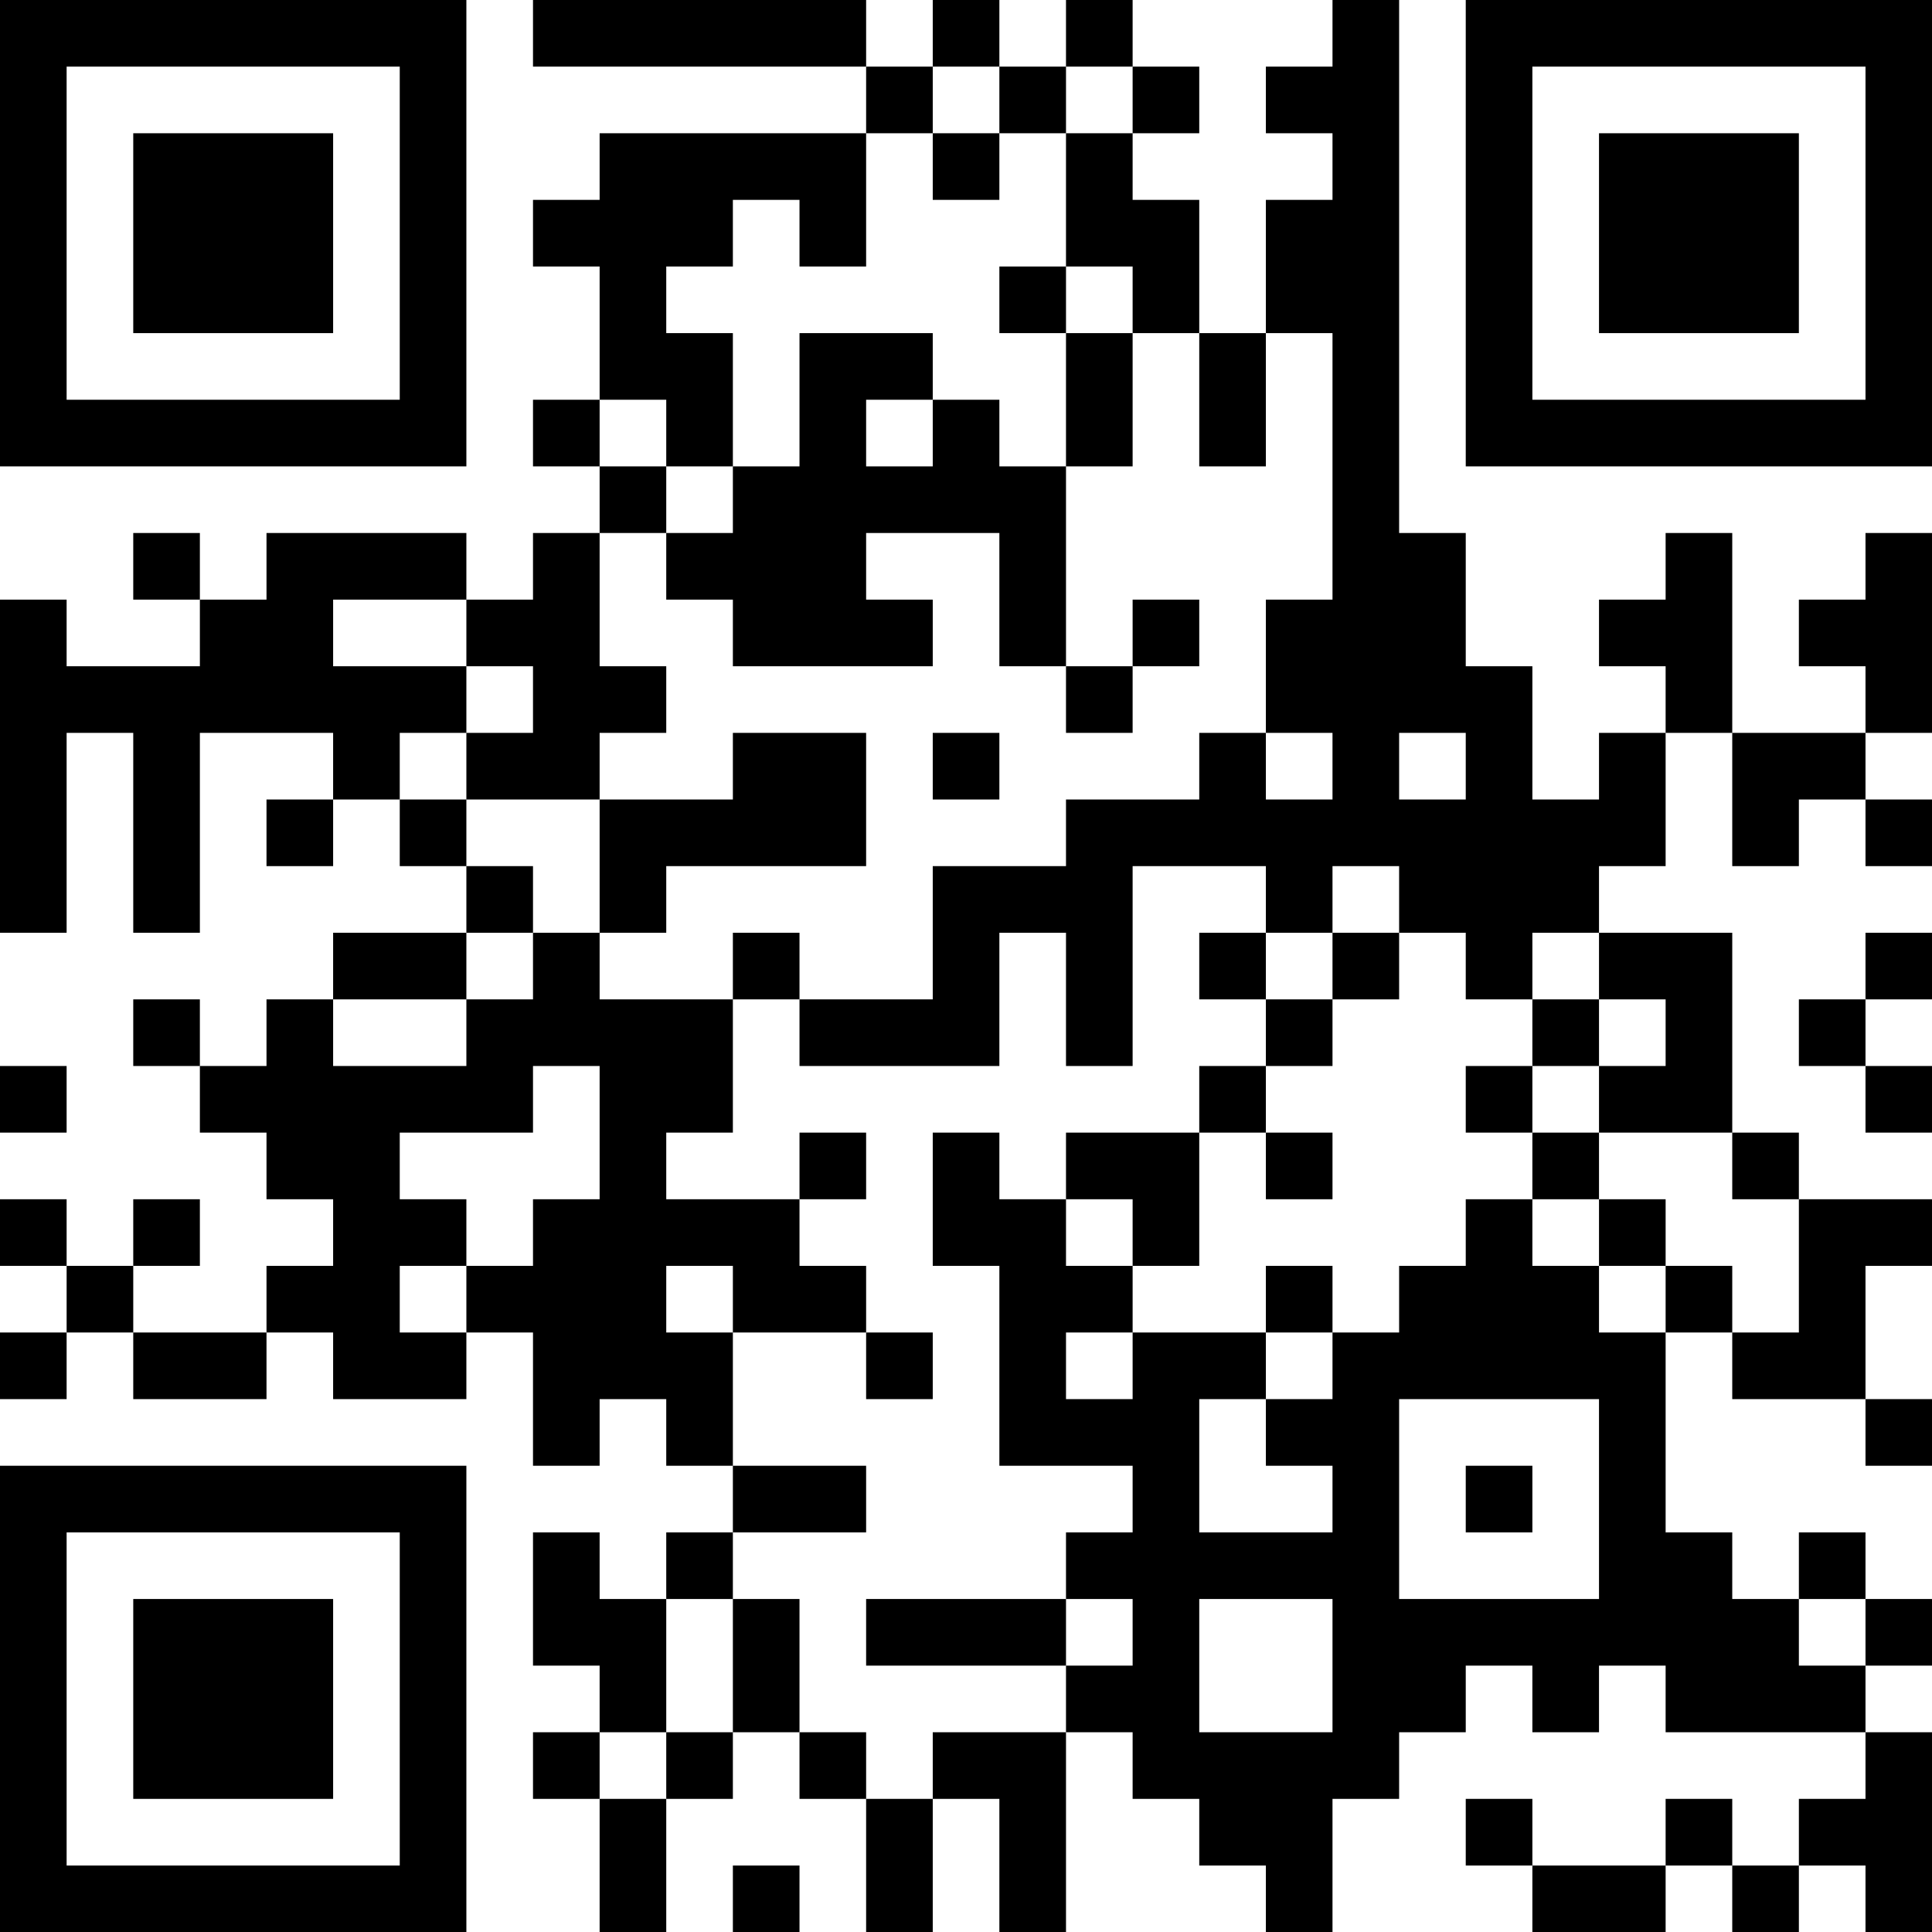 <?xml version="1.0" encoding="UTF-8"?>
<svg xmlns="http://www.w3.org/2000/svg" version="1.1" width="200" height="200" viewBox="0 0 200 200"><rect x="0" y="0" width="200" height="200" fill="#ffffff"/><g transform="scale(6.897)"><g transform="translate(0,0)"><path fill-rule="evenodd" d="M8 0L8 1L13 1L13 2L9 2L9 3L8 3L8 4L9 4L9 6L8 6L8 7L9 7L9 8L8 8L8 9L7 9L7 8L4 8L4 9L3 9L3 8L2 8L2 9L3 9L3 10L1 10L1 9L0 9L0 14L1 14L1 11L2 11L2 14L3 14L3 11L5 11L5 12L4 12L4 13L5 13L5 12L6 12L6 13L7 13L7 14L5 14L5 15L4 15L4 16L3 16L3 15L2 15L2 16L3 16L3 17L4 17L4 18L5 18L5 19L4 19L4 20L2 20L2 19L3 19L3 18L2 18L2 19L1 19L1 18L0 18L0 19L1 19L1 20L0 20L0 21L1 21L1 20L2 20L2 21L4 21L4 20L5 20L5 21L7 21L7 20L8 20L8 22L9 22L9 21L10 21L10 22L11 22L11 23L10 23L10 24L9 24L9 23L8 23L8 25L9 25L9 26L8 26L8 27L9 27L9 29L10 29L10 27L11 27L11 26L12 26L12 27L13 27L13 29L14 29L14 27L15 27L15 29L16 29L16 26L17 26L17 27L18 27L18 28L19 28L19 29L20 29L20 27L21 27L21 26L22 26L22 25L23 25L23 26L24 26L24 25L25 25L25 26L28 26L28 27L27 27L27 28L26 28L26 27L25 27L25 28L23 28L23 27L22 27L22 28L23 28L23 29L25 29L25 28L26 28L26 29L27 29L27 28L28 28L28 29L29 29L29 26L28 26L28 25L29 25L29 24L28 24L28 23L27 23L27 24L26 24L26 23L25 23L25 20L26 20L26 21L28 21L28 22L29 22L29 21L28 21L28 19L29 19L29 18L27 18L27 17L26 17L26 14L24 14L24 13L25 13L25 11L26 11L26 13L27 13L27 12L28 12L28 13L29 13L29 12L28 12L28 11L29 11L29 8L28 8L28 9L27 9L27 10L28 10L28 11L26 11L26 8L25 8L25 9L24 9L24 10L25 10L25 11L24 11L24 12L23 12L23 10L22 10L22 8L21 8L21 0L20 0L20 1L19 1L19 2L20 2L20 3L19 3L19 5L18 5L18 3L17 3L17 2L18 2L18 1L17 1L17 0L16 0L16 1L15 1L15 0L14 0L14 1L13 1L13 0ZM14 1L14 2L13 2L13 4L12 4L12 3L11 3L11 4L10 4L10 5L11 5L11 7L10 7L10 6L9 6L9 7L10 7L10 8L9 8L9 10L10 10L10 11L9 11L9 12L7 12L7 11L8 11L8 10L7 10L7 9L5 9L5 10L7 10L7 11L6 11L6 12L7 12L7 13L8 13L8 14L7 14L7 15L5 15L5 16L7 16L7 15L8 15L8 14L9 14L9 15L11 15L11 17L10 17L10 18L12 18L12 19L13 19L13 20L11 20L11 19L10 19L10 20L11 20L11 22L13 22L13 23L11 23L11 24L10 24L10 26L9 26L9 27L10 27L10 26L11 26L11 24L12 24L12 26L13 26L13 27L14 27L14 26L16 26L16 25L17 25L17 24L16 24L16 23L17 23L17 22L15 22L15 19L14 19L14 17L15 17L15 18L16 18L16 19L17 19L17 20L16 20L16 21L17 21L17 20L19 20L19 21L18 21L18 23L20 23L20 22L19 22L19 21L20 21L20 20L21 20L21 19L22 19L22 18L23 18L23 19L24 19L24 20L25 20L25 19L26 19L26 20L27 20L27 18L26 18L26 17L24 17L24 16L25 16L25 15L24 15L24 14L23 14L23 15L22 15L22 14L21 14L21 13L20 13L20 14L19 14L19 13L17 13L17 16L16 16L16 14L15 14L15 16L12 16L12 15L14 15L14 13L16 13L16 12L18 12L18 11L19 11L19 12L20 12L20 11L19 11L19 9L20 9L20 5L19 5L19 7L18 7L18 5L17 5L17 4L16 4L16 2L17 2L17 1L16 1L16 2L15 2L15 1ZM14 2L14 3L15 3L15 2ZM15 4L15 5L16 5L16 7L15 7L15 6L14 6L14 5L12 5L12 7L11 7L11 8L10 8L10 9L11 9L11 10L14 10L14 9L13 9L13 8L15 8L15 10L16 10L16 11L17 11L17 10L18 10L18 9L17 9L17 10L16 10L16 7L17 7L17 5L16 5L16 4ZM13 6L13 7L14 7L14 6ZM11 11L11 12L9 12L9 14L10 14L10 13L13 13L13 11ZM14 11L14 12L15 12L15 11ZM21 11L21 12L22 12L22 11ZM11 14L11 15L12 15L12 14ZM18 14L18 15L19 15L19 16L18 16L18 17L16 17L16 18L17 18L17 19L18 19L18 17L19 17L19 18L20 18L20 17L19 17L19 16L20 16L20 15L21 15L21 14L20 14L20 15L19 15L19 14ZM28 14L28 15L27 15L27 16L28 16L28 17L29 17L29 16L28 16L28 15L29 15L29 14ZM23 15L23 16L22 16L22 17L23 17L23 18L24 18L24 19L25 19L25 18L24 18L24 17L23 17L23 16L24 16L24 15ZM0 16L0 17L1 17L1 16ZM8 16L8 17L6 17L6 18L7 18L7 19L6 19L6 20L7 20L7 19L8 19L8 18L9 18L9 16ZM12 17L12 18L13 18L13 17ZM19 19L19 20L20 20L20 19ZM13 20L13 21L14 21L14 20ZM21 21L21 24L24 24L24 21ZM22 22L22 23L23 23L23 22ZM13 24L13 25L16 25L16 24ZM18 24L18 26L20 26L20 24ZM27 24L27 25L28 25L28 24ZM11 28L11 29L12 29L12 28ZM0 0L0 7L7 7L7 0ZM1 1L1 6L6 6L6 1ZM2 2L2 5L5 5L5 2ZM22 0L22 7L29 7L29 0ZM23 1L23 6L28 6L28 1ZM24 2L24 5L27 5L27 2ZM0 22L0 29L7 29L7 22ZM1 23L1 28L6 28L6 23ZM2 24L2 27L5 27L5 24Z" fill="#000000"/></g></g></svg>
